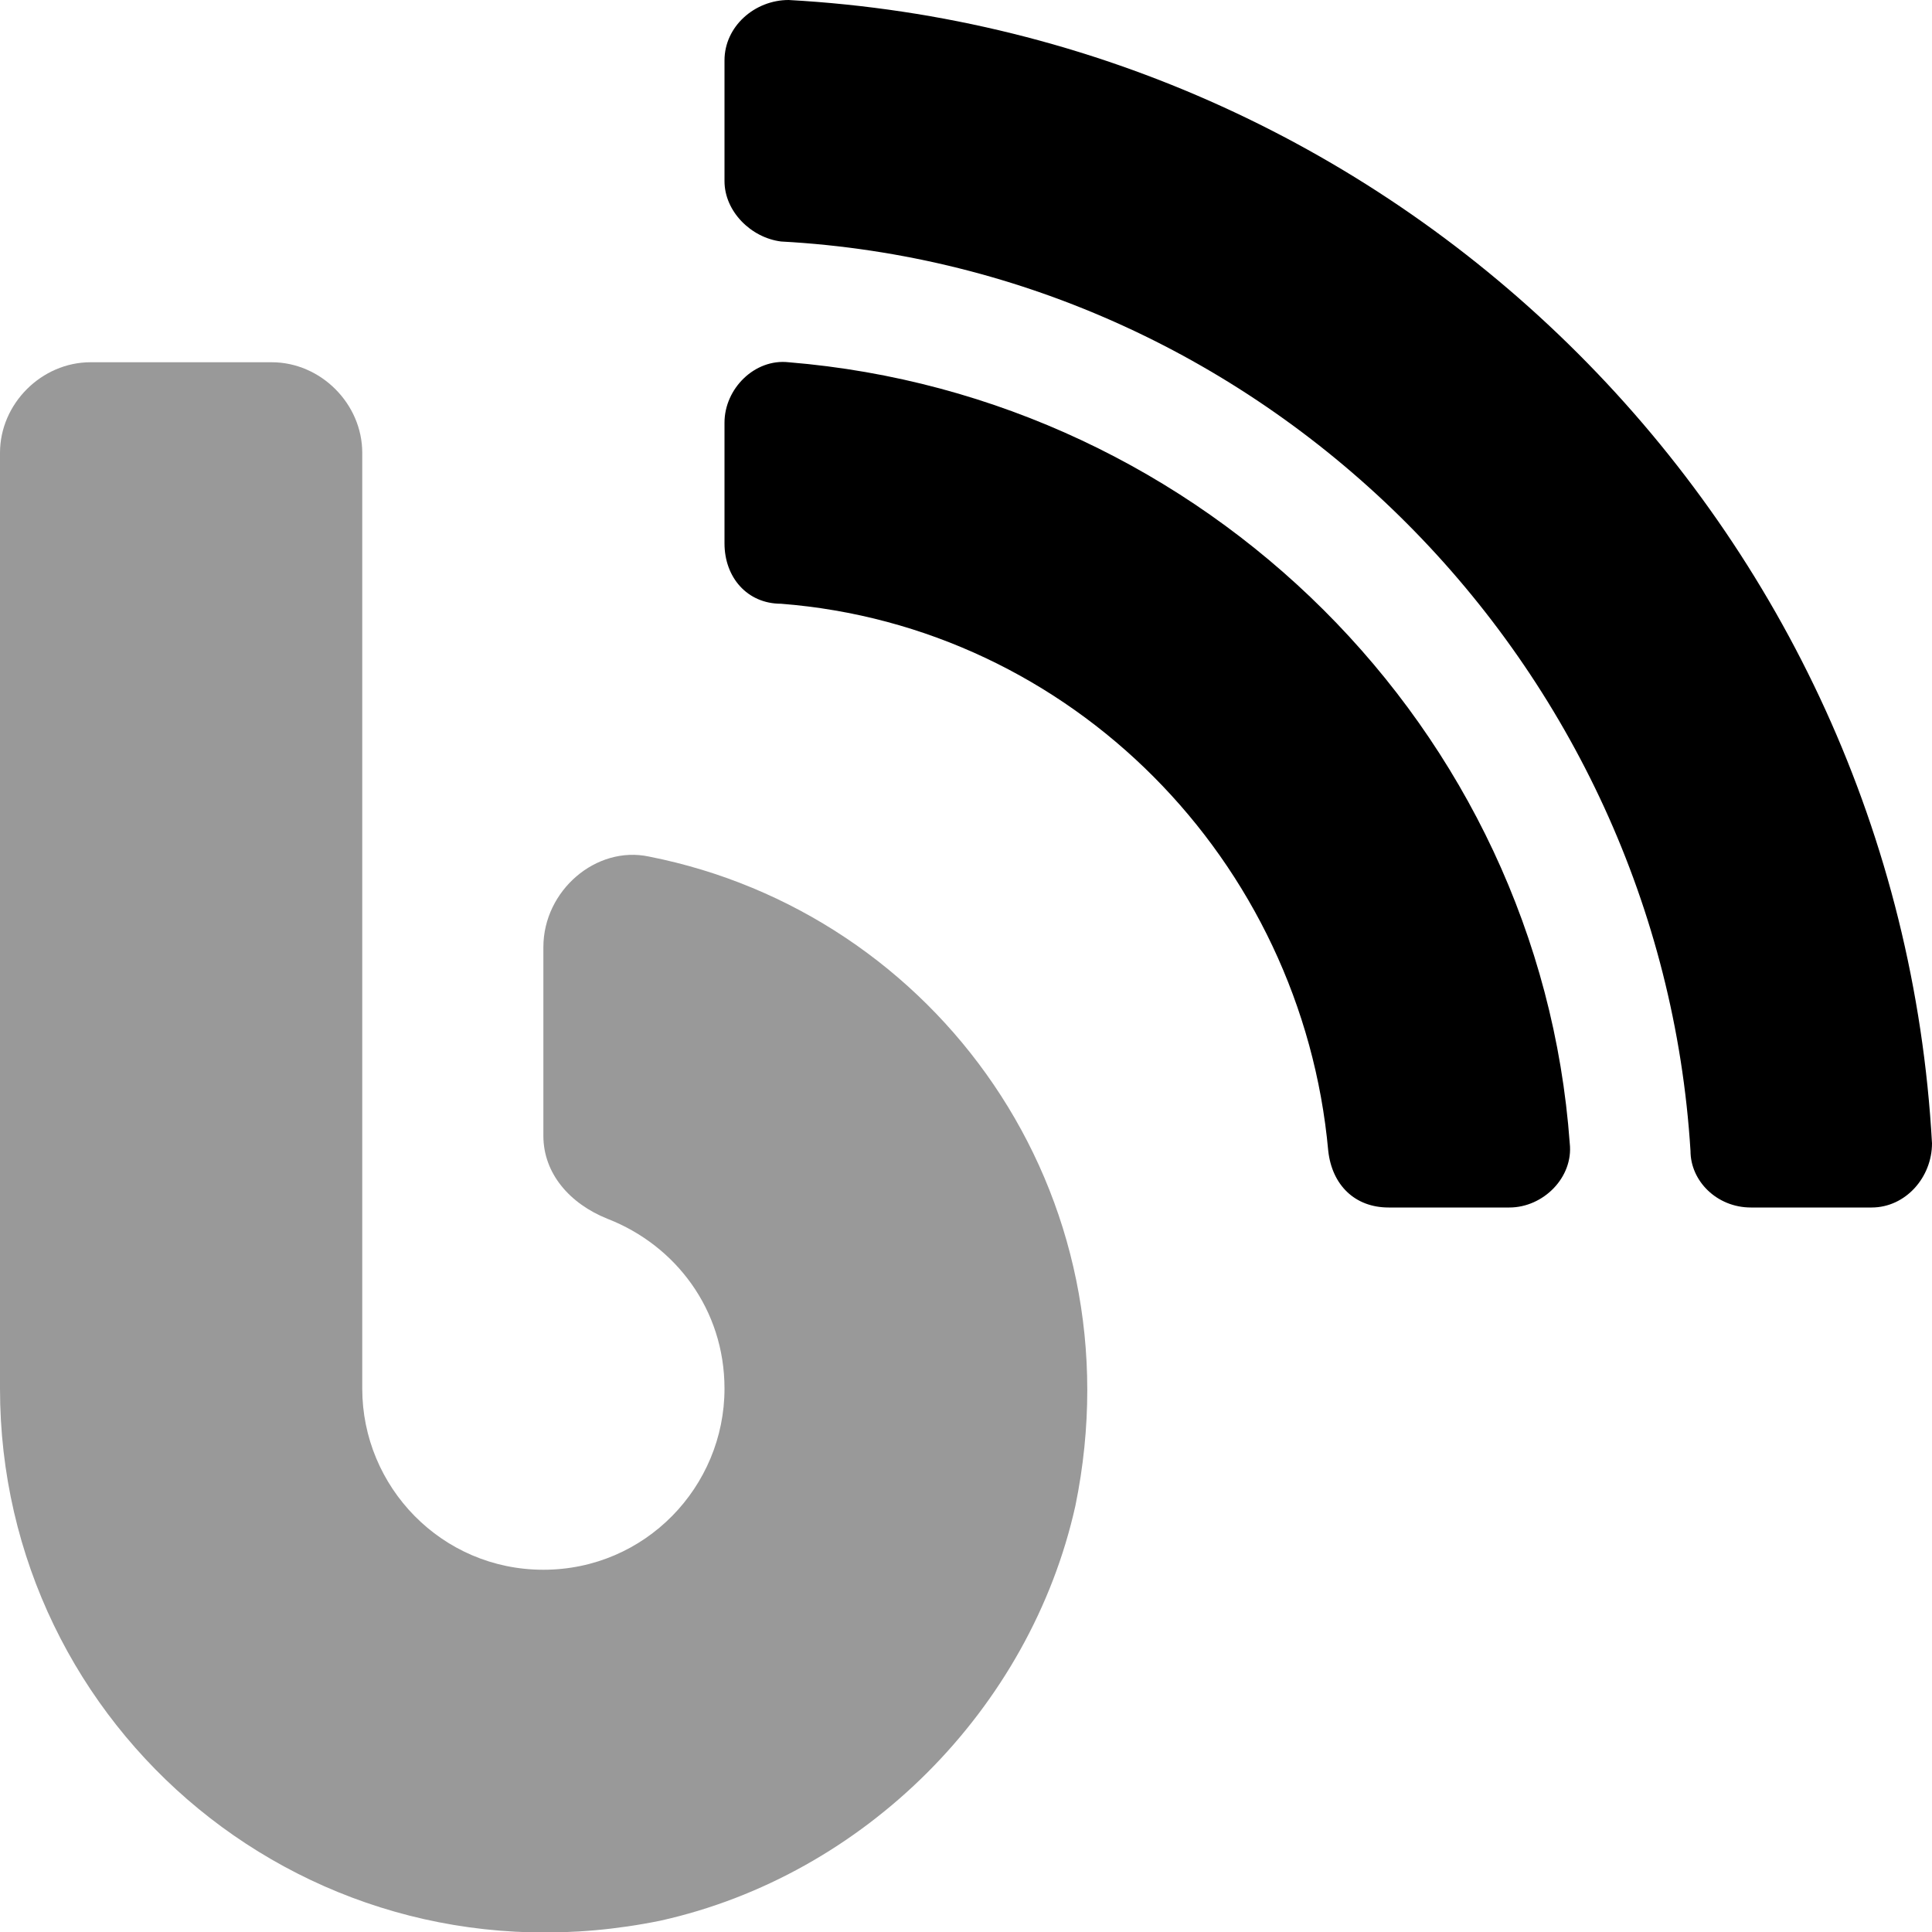 <svg xmlns="http://www.w3.org/2000/svg" viewBox="0 0 512 512"><!-- Font Awesome Pro 6.0.0-alpha1 by @fontawesome - https://fontawesome.com License - https://fontawesome.com/license (Commercial License) --><defs><style>.fa-secondary{opacity:.4}</style></defs><path d="M172 227C158 224 144 236 144 251V301C144 311 151 319 161 323C179 330 192 347 192 368C192 394 171 416 144 416S96 394 96 368V120C96 107 85 96 72 96H24C11 96 0 107 0 120V368C0 458 82 528 175 509C229 497 273 453 285 399C302 316 248 242 172 227Z" class="fa-secondary"/><path d="M209 0C200 0 192 7 192 16V48C192 56 199 63 207 64C336 71 440 176 448 305C448 313 455 320 464 320H496C505 320 512 312 512 303C503 140 372 9 209 0ZM209 96C200 95 192 103 192 112V144C192 153 198 160 207 160C284 166 345 228 352 305C353 314 359 320 368 320H400C409 320 417 312 416 303C408 193 319 105 209 96Z" class="fa-primary"/></svg>
